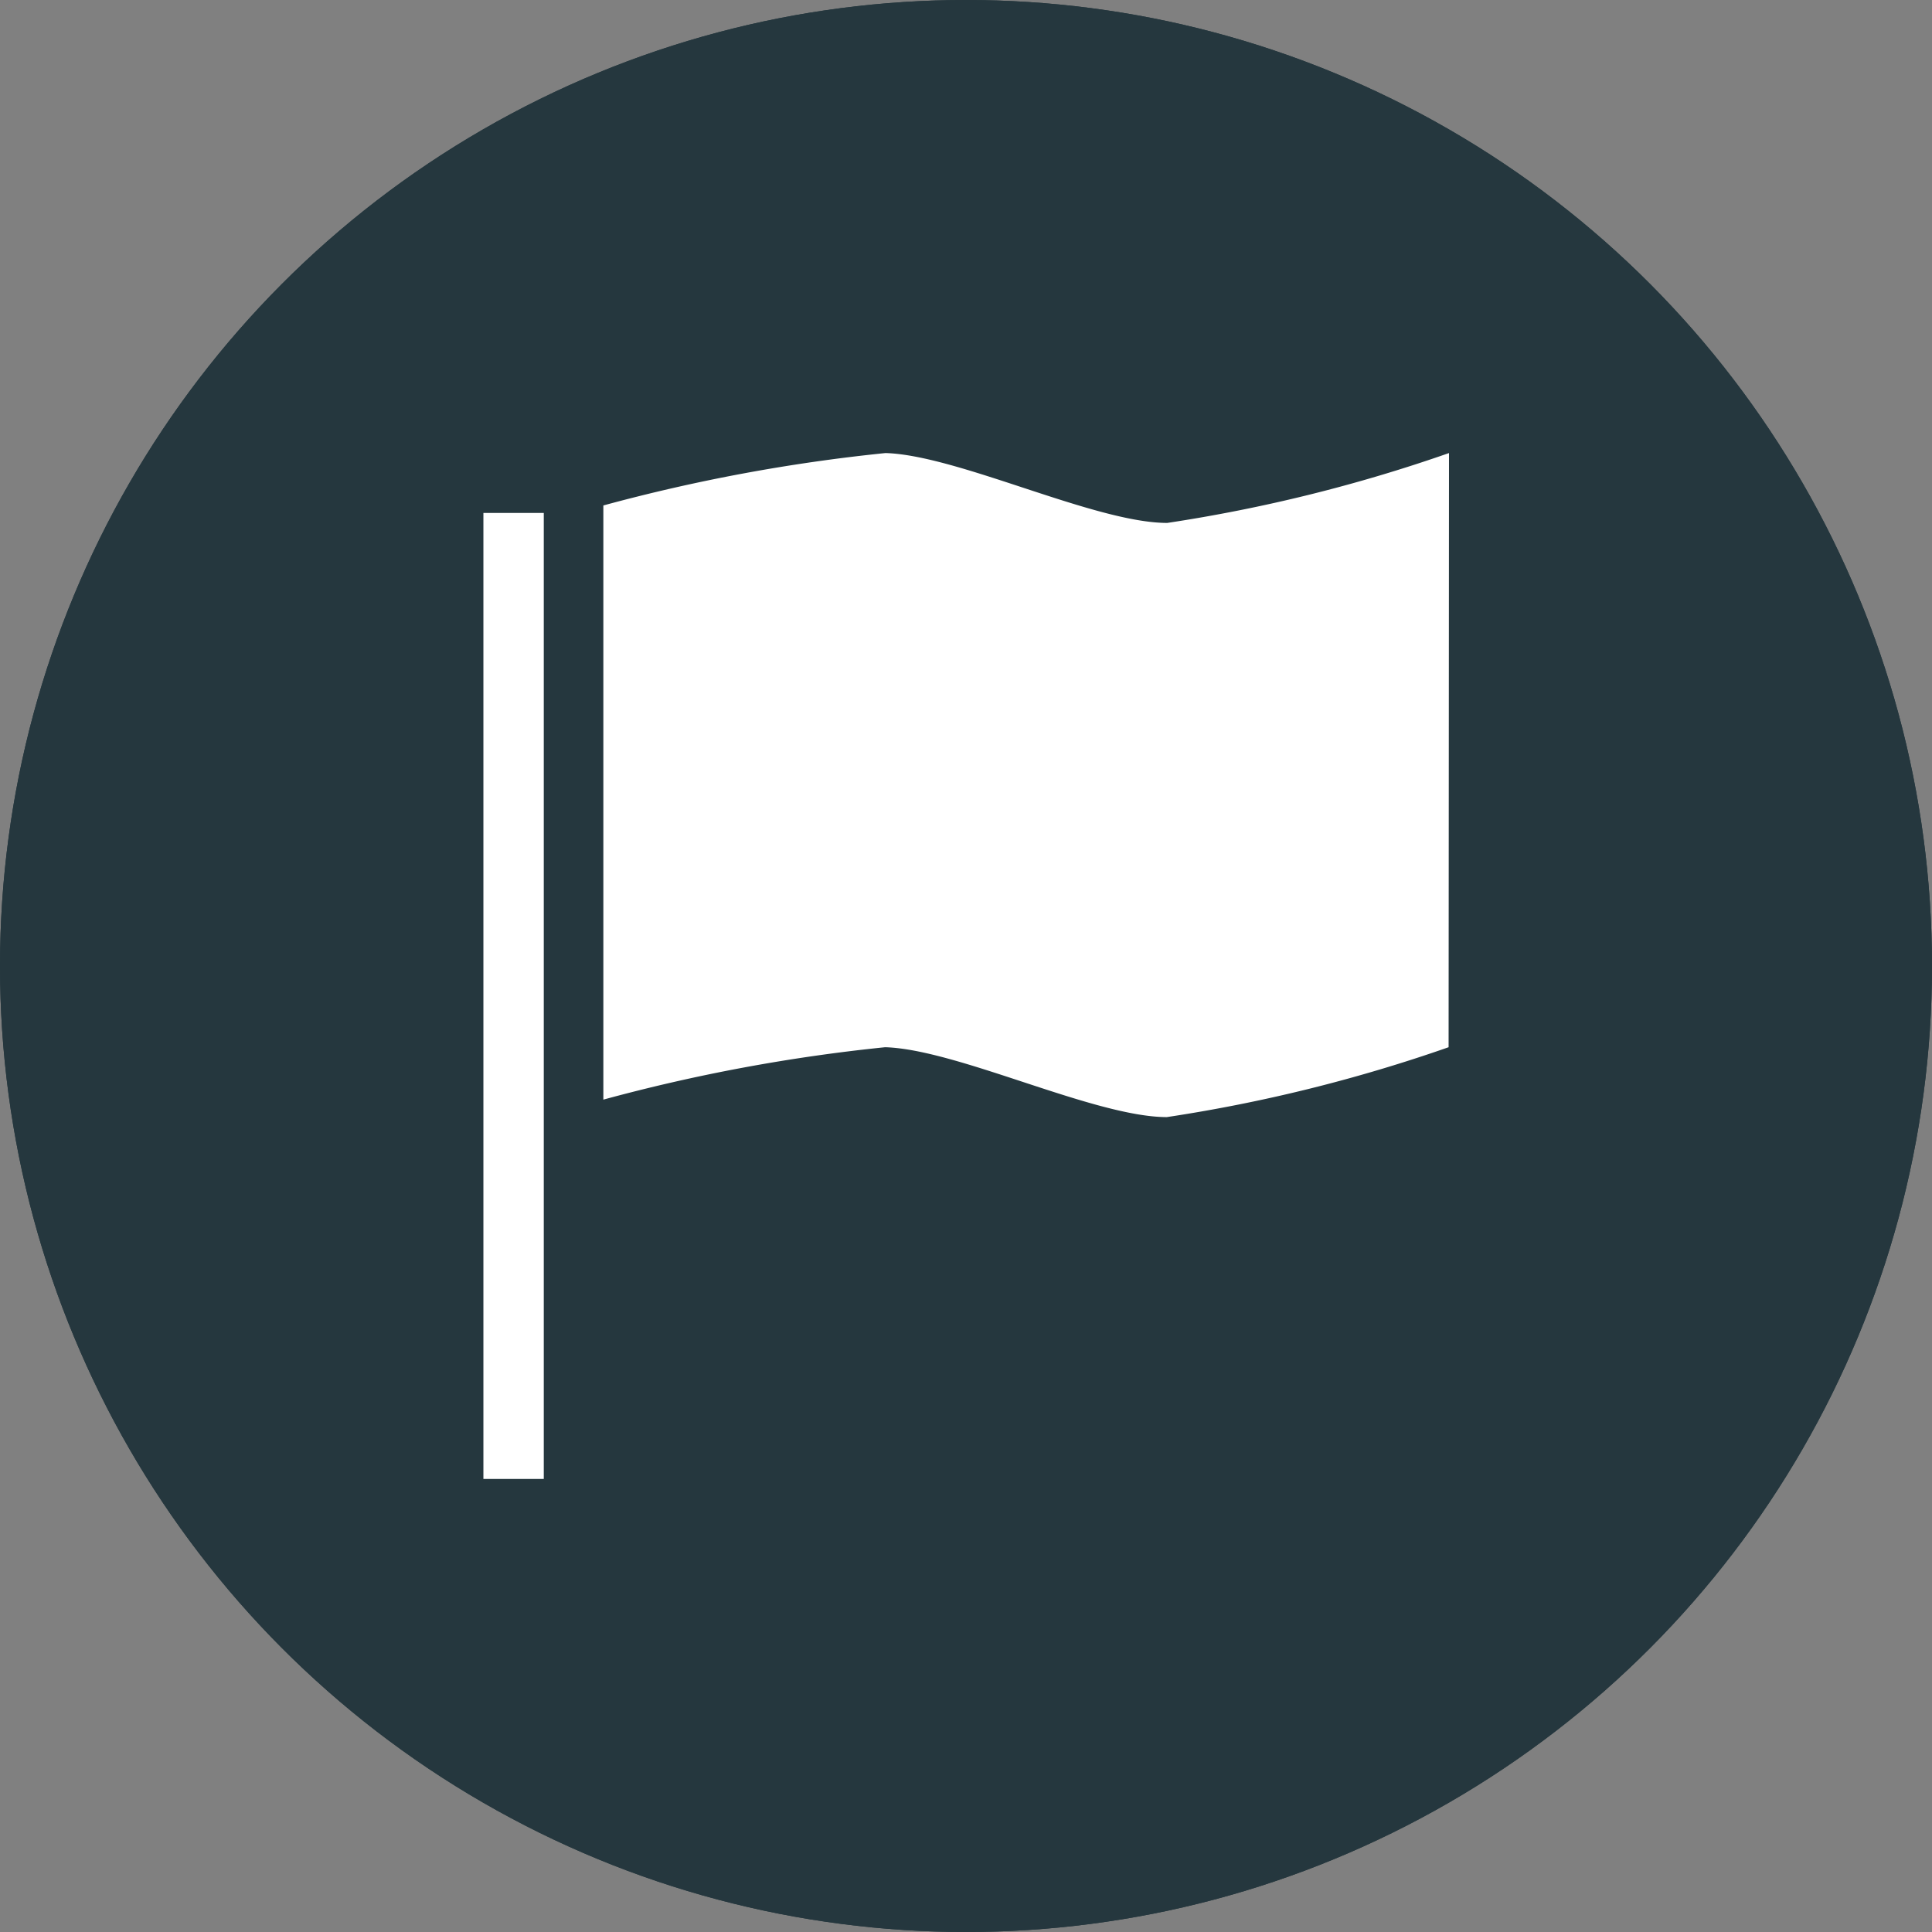 <svg id="66037002-12d7-479f-b25f-cb9a1b306312" data-name="Layer 1" xmlns="http://www.w3.org/2000/svg" width="24" height="24" viewBox="0 0 24 24">
  <rect x="0" y="0" width="24" height="24" fill="#808080" stroke="none"/>
  <title>historyIconOtherEvent</title>
  <g>
    <circle cx="12" cy="12" r="12" fill="#25373e"/>
    <circle cx="12" cy="12" r="12" fill="#25373e"/>
    <g>
      <path d="M17.995,13.009a19.32,19.32,0,0,1-3.5.868c-.9,0-2.6-.842-3.5-.868a21.682,21.682,0,0,0-3.5.651V6.279A21.724,21.724,0,0,1,11,5.628c.9.026,2.6.868,3.5.868a19.32,19.32,0,0,0,3.5-.868Z" fill="#fff"/>
      <rect x="6.005" y="6.372" width="0.75" height="12" fill="#fff"/>
    </g>
  </g>
</svg>
